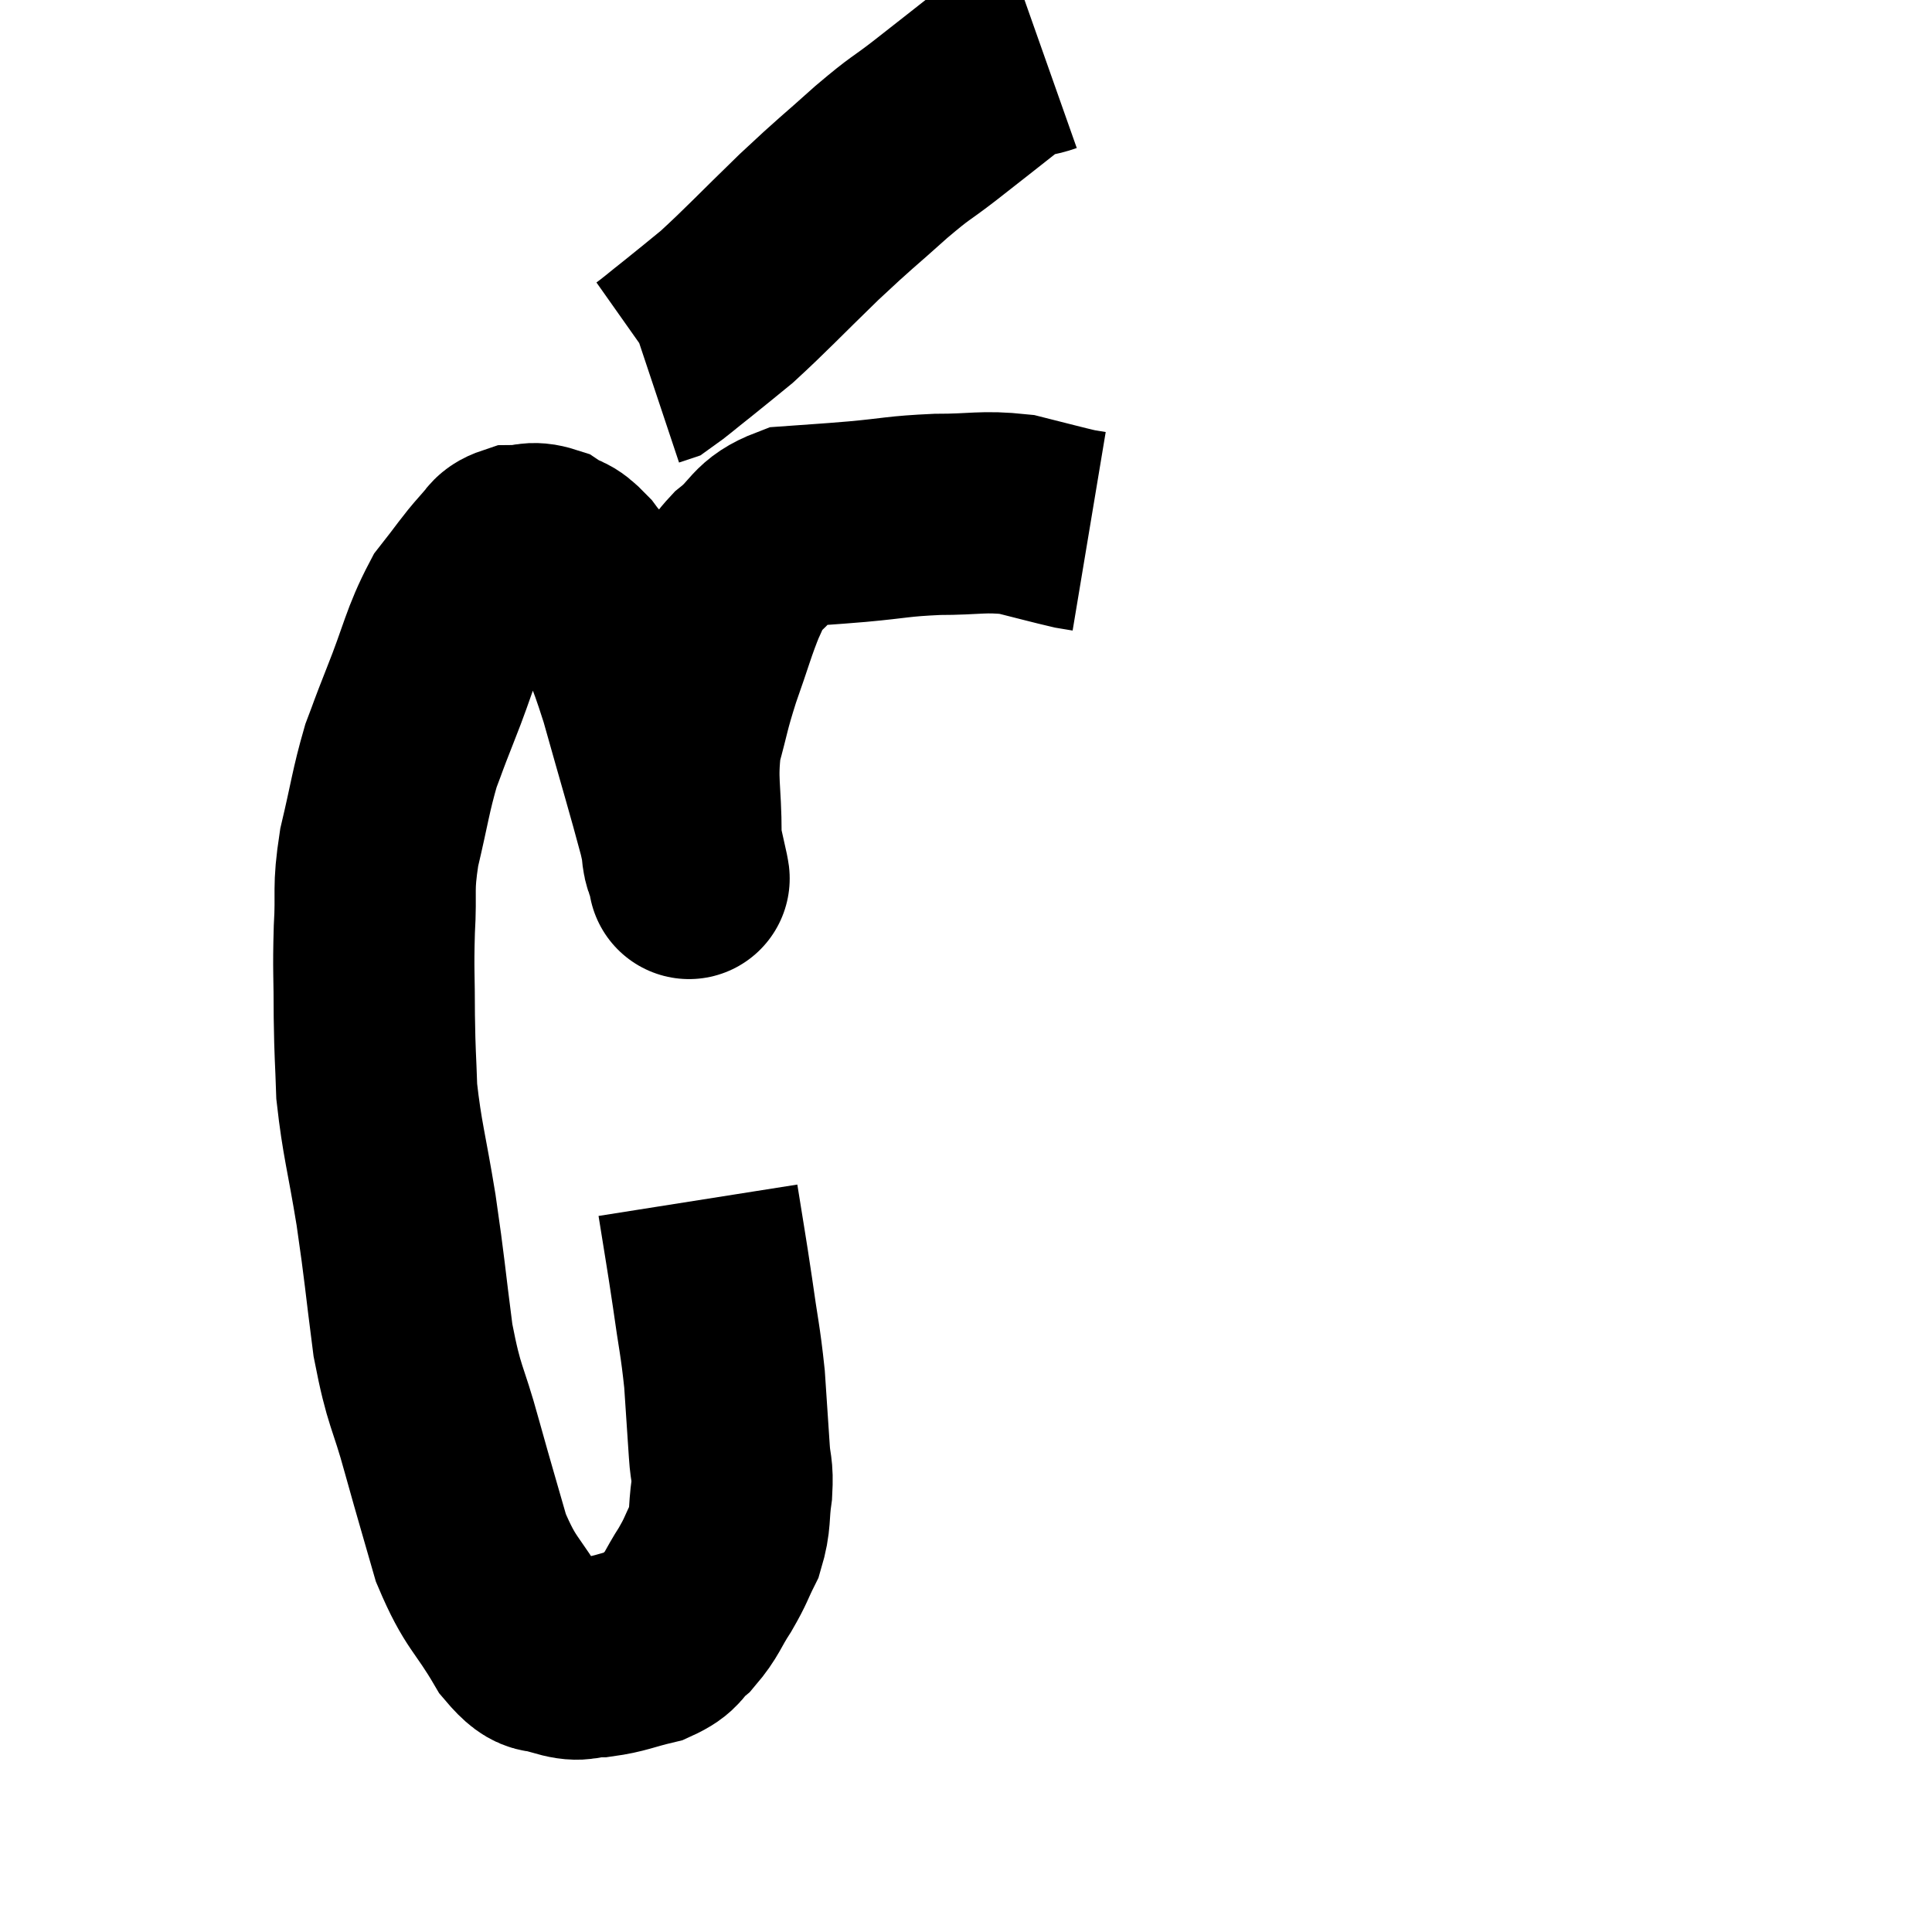 <svg width="48" height="48" viewBox="0 0 48 48" xmlns="http://www.w3.org/2000/svg"><path d="M 17.34 29.82 C 17.52 30.96, 17.535 30.99, 17.7 32.1 C 17.85 33.18, 17.895 33.27, 18 34.26 C 18.06 35.16, 18.075 35.37, 18.12 36.06 C 18.15 36.54, 18.21 36.465, 18.18 37.02 C 18.09 37.65, 18.165 37.725, 18 38.28 C 17.76 38.76, 17.805 38.745, 17.52 39.24 C 17.19 39.75, 17.205 39.855, 16.86 40.26 C 16.5 40.56, 16.635 40.635, 16.14 40.86 C 15.51 41.01, 15.42 41.085, 14.88 41.16 C 14.43 41.16, 14.46 41.295, 13.98 41.16 C 13.47 40.89, 13.53 41.295, 12.96 40.62 C 12.33 39.54, 12.195 39.63, 11.7 38.46 C 11.34 37.2, 11.34 37.23, 10.98 35.94 C 10.62 34.62, 10.545 34.77, 10.26 33.3 C 10.05 31.68, 10.065 31.605, 9.84 30.06 C 9.6 28.59, 9.495 28.32, 9.36 27.12 C 9.33 26.19, 9.315 26.265, 9.3 25.26 C 9.3 24.18, 9.27 24.15, 9.3 23.1 C 9.36 22.08, 9.255 22.14, 9.42 21.06 C 9.69 19.92, 9.705 19.665, 9.96 18.78 C 10.2 18.15, 10.08 18.435, 10.44 17.52 C 10.92 16.32, 10.935 16.005, 11.4 15.12 C 11.85 14.55, 11.955 14.37, 12.3 13.98 C 12.54 13.77, 12.465 13.665, 12.78 13.56 C 13.17 13.56, 13.185 13.44, 13.56 13.56 C 13.92 13.8, 13.89 13.635, 14.28 14.04 C 14.7 14.61, 14.715 14.385, 15.12 15.18 C 15.51 16.2, 15.465 15.855, 15.9 17.22 C 16.38 18.93, 16.56 19.515, 16.86 20.64 C 16.98 21.18, 17.04 21.45, 17.1 21.72 C 17.1 21.72, 17.1 21.72, 17.1 21.72 C 17.1 21.72, 17.145 21.96, 17.1 21.72 C 17.01 21.24, 16.965 21.585, 16.92 20.76 C 16.92 19.59, 16.8 19.44, 16.92 18.42 C 17.16 17.55, 17.115 17.58, 17.4 16.68 C 17.73 15.75, 17.79 15.48, 18.06 14.82 C 18.27 14.43, 18.075 14.475, 18.48 14.04 C 19.08 13.56, 18.975 13.35, 19.68 13.08 C 20.49 13.02, 20.4 13.035, 21.3 12.96 C 22.29 12.87, 22.29 12.825, 23.28 12.78 C 24.27 12.78, 24.405 12.69, 25.26 12.78 C 25.98 12.96, 26.25 13.035, 26.7 13.14 C 26.88 13.17, 26.97 13.185, 27.06 13.2 L 27.06 13.2" fill="none" stroke="black" stroke-width="5"></path><path d="M 25.92 1.32 C 25.41 1.5, 25.575 1.26, 24.9 1.68 C 24.06 2.34, 23.97 2.415, 23.22 3 C 22.56 3.51, 22.68 3.36, 21.9 4.02 C 21 4.83, 21.06 4.74, 20.1 5.64 C 19.08 6.63, 18.81 6.93, 18.06 7.62 C 17.58 8.01, 17.55 8.04, 17.1 8.4 C 16.68 8.73, 16.515 8.88, 16.26 9.06 L 16.08 9.12" fill="none" stroke="black" stroke-width="5"></path></svg>